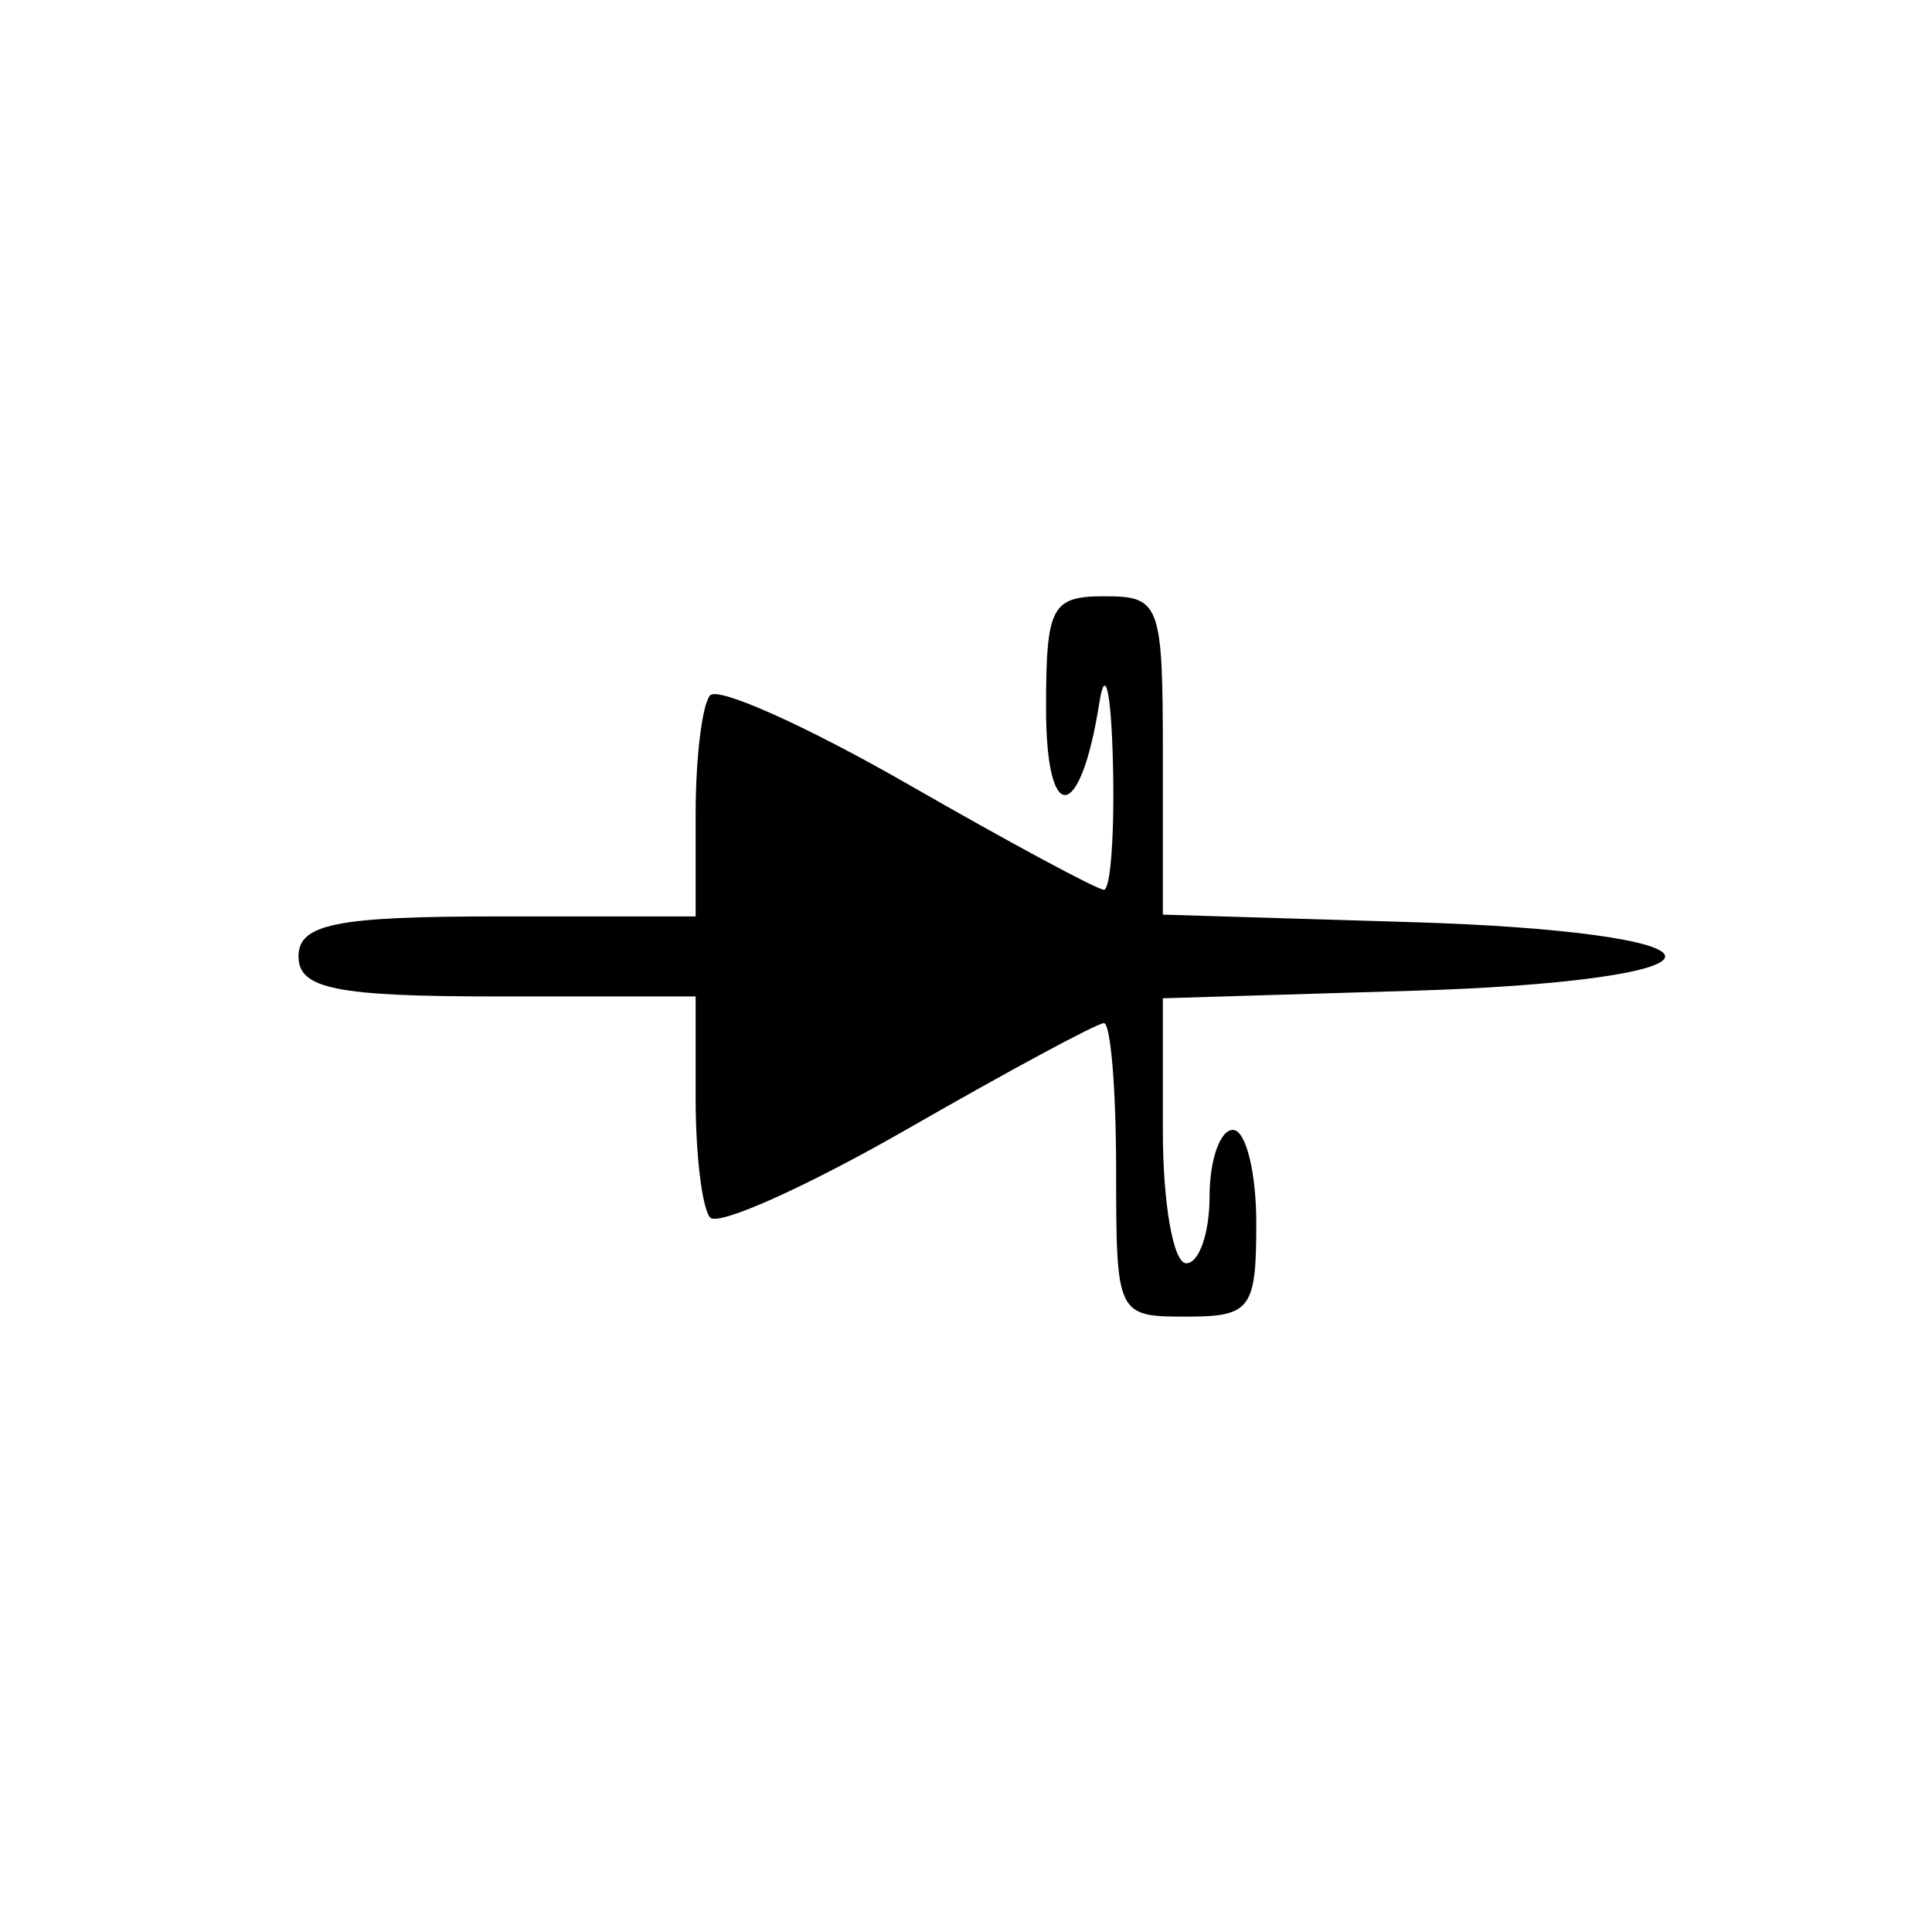 <?xml version="1.0" encoding="UTF-8" standalone="no"?>
<!-- Created with Inkscape (http://www.inkscape.org/) -->

<svg
   xmlns:dc="http://purl.org/dc/elements/1.1/"
   xmlns:cc="http://creativecommons.org/ns#"
   xmlns:rdf="http://www.w3.org/1999/02/22-rdf-syntax-ns#"
   xmlns:svg="http://www.w3.org/2000/svg"
   xmlns="http://www.w3.org/2000/svg"
   xmlns:sodipodi="http://sodipodi.sourceforge.net/DTD/sodipodi-0.dtd"
   xmlns:inkscape="http://www.inkscape.org/namespaces/inkscape"
   id="svg2"
   version="1.1"
   inkscape:version="0.91 r13725"
   width="100"
   height="100"
   viewBox="0 0 100 100"
   sodipodi:docname="diode-schottkey.svg">
  <defs
     id="defs6" />
  <sodipodi:namedview
     pagecolor="#ffffff"
     bordercolor="#666666"
     borderopacity="1"
     objecttolerance="10"
     gridtolerance="10"
     guidetolerance="10"
     inkscape:pageopacity="0"
     inkscape:pageshadow="2"
     inkscape:window-width="894"
     inkscape:window-height="762"
     id="namedview4"
     showgrid="false"
     inkscape:zoom="3.8078703"
     inkscape:cx="10.432994"
     inkscape:cy="34.007364"
     inkscape:window-x="172"
     inkscape:window-y="82"
     inkscape:window-maximized="0"
     inkscape:current-layer="svg2" />
  <path
     style="fill:#000000"
     d="m 57.77,60.552 c 0,-4.177 -0.284,-7.595 -0.631,-7.595 -0.347,0 -4.908,2.456 -10.134,5.457 -5.227,3.001 -9.839,5.073 -10.251,4.603 -0.411,-0.47 -0.748,-3.236 -0.748,-6.147 l 0,-5.294 -10.278,0 c -8.329,0 -10.278,-0.393 -10.278,-2.071 0,-1.679 1.948,-2.071 10.278,-2.071 l 10.278,0 0,-5.294 c 0,-2.911 0.336,-5.678 0.748,-6.147 0.411,-0.47 5.024,1.602 10.251,4.603 5.227,3.001 9.787,5.457 10.134,5.457 0.347,0 0.557,-2.952 0.467,-6.559 -0.094,-3.729 -0.399,-5.07 -0.707,-3.107 -0.976,6.213 -2.756,6.391 -2.756,0.276 0,-5.266 0.278,-5.8 3.023,-5.8 2.887,0 3.023,0.371 3.023,8.239 l 0,8.239 12.998,0.392 c 7.63,0.23 12.998,0.962 12.998,1.773 0,0.811 -5.368,1.543 -12.998,1.773 l -12.998,0.392 0,6.858 c 0,3.772 0.544,6.858 1.209,6.858 0.665,0 1.209,-1.554 1.209,-3.452 0,-1.899 0.544,-3.452 1.209,-3.452 0.665,0 1.209,2.175 1.209,4.833 0,4.45 -0.288,4.833 -3.627,4.833 -3.591,0 -3.627,-0.077 -3.627,-7.595 z"
     id="path3357"
     inkscape:connector-curvature="0" />
</svg>
